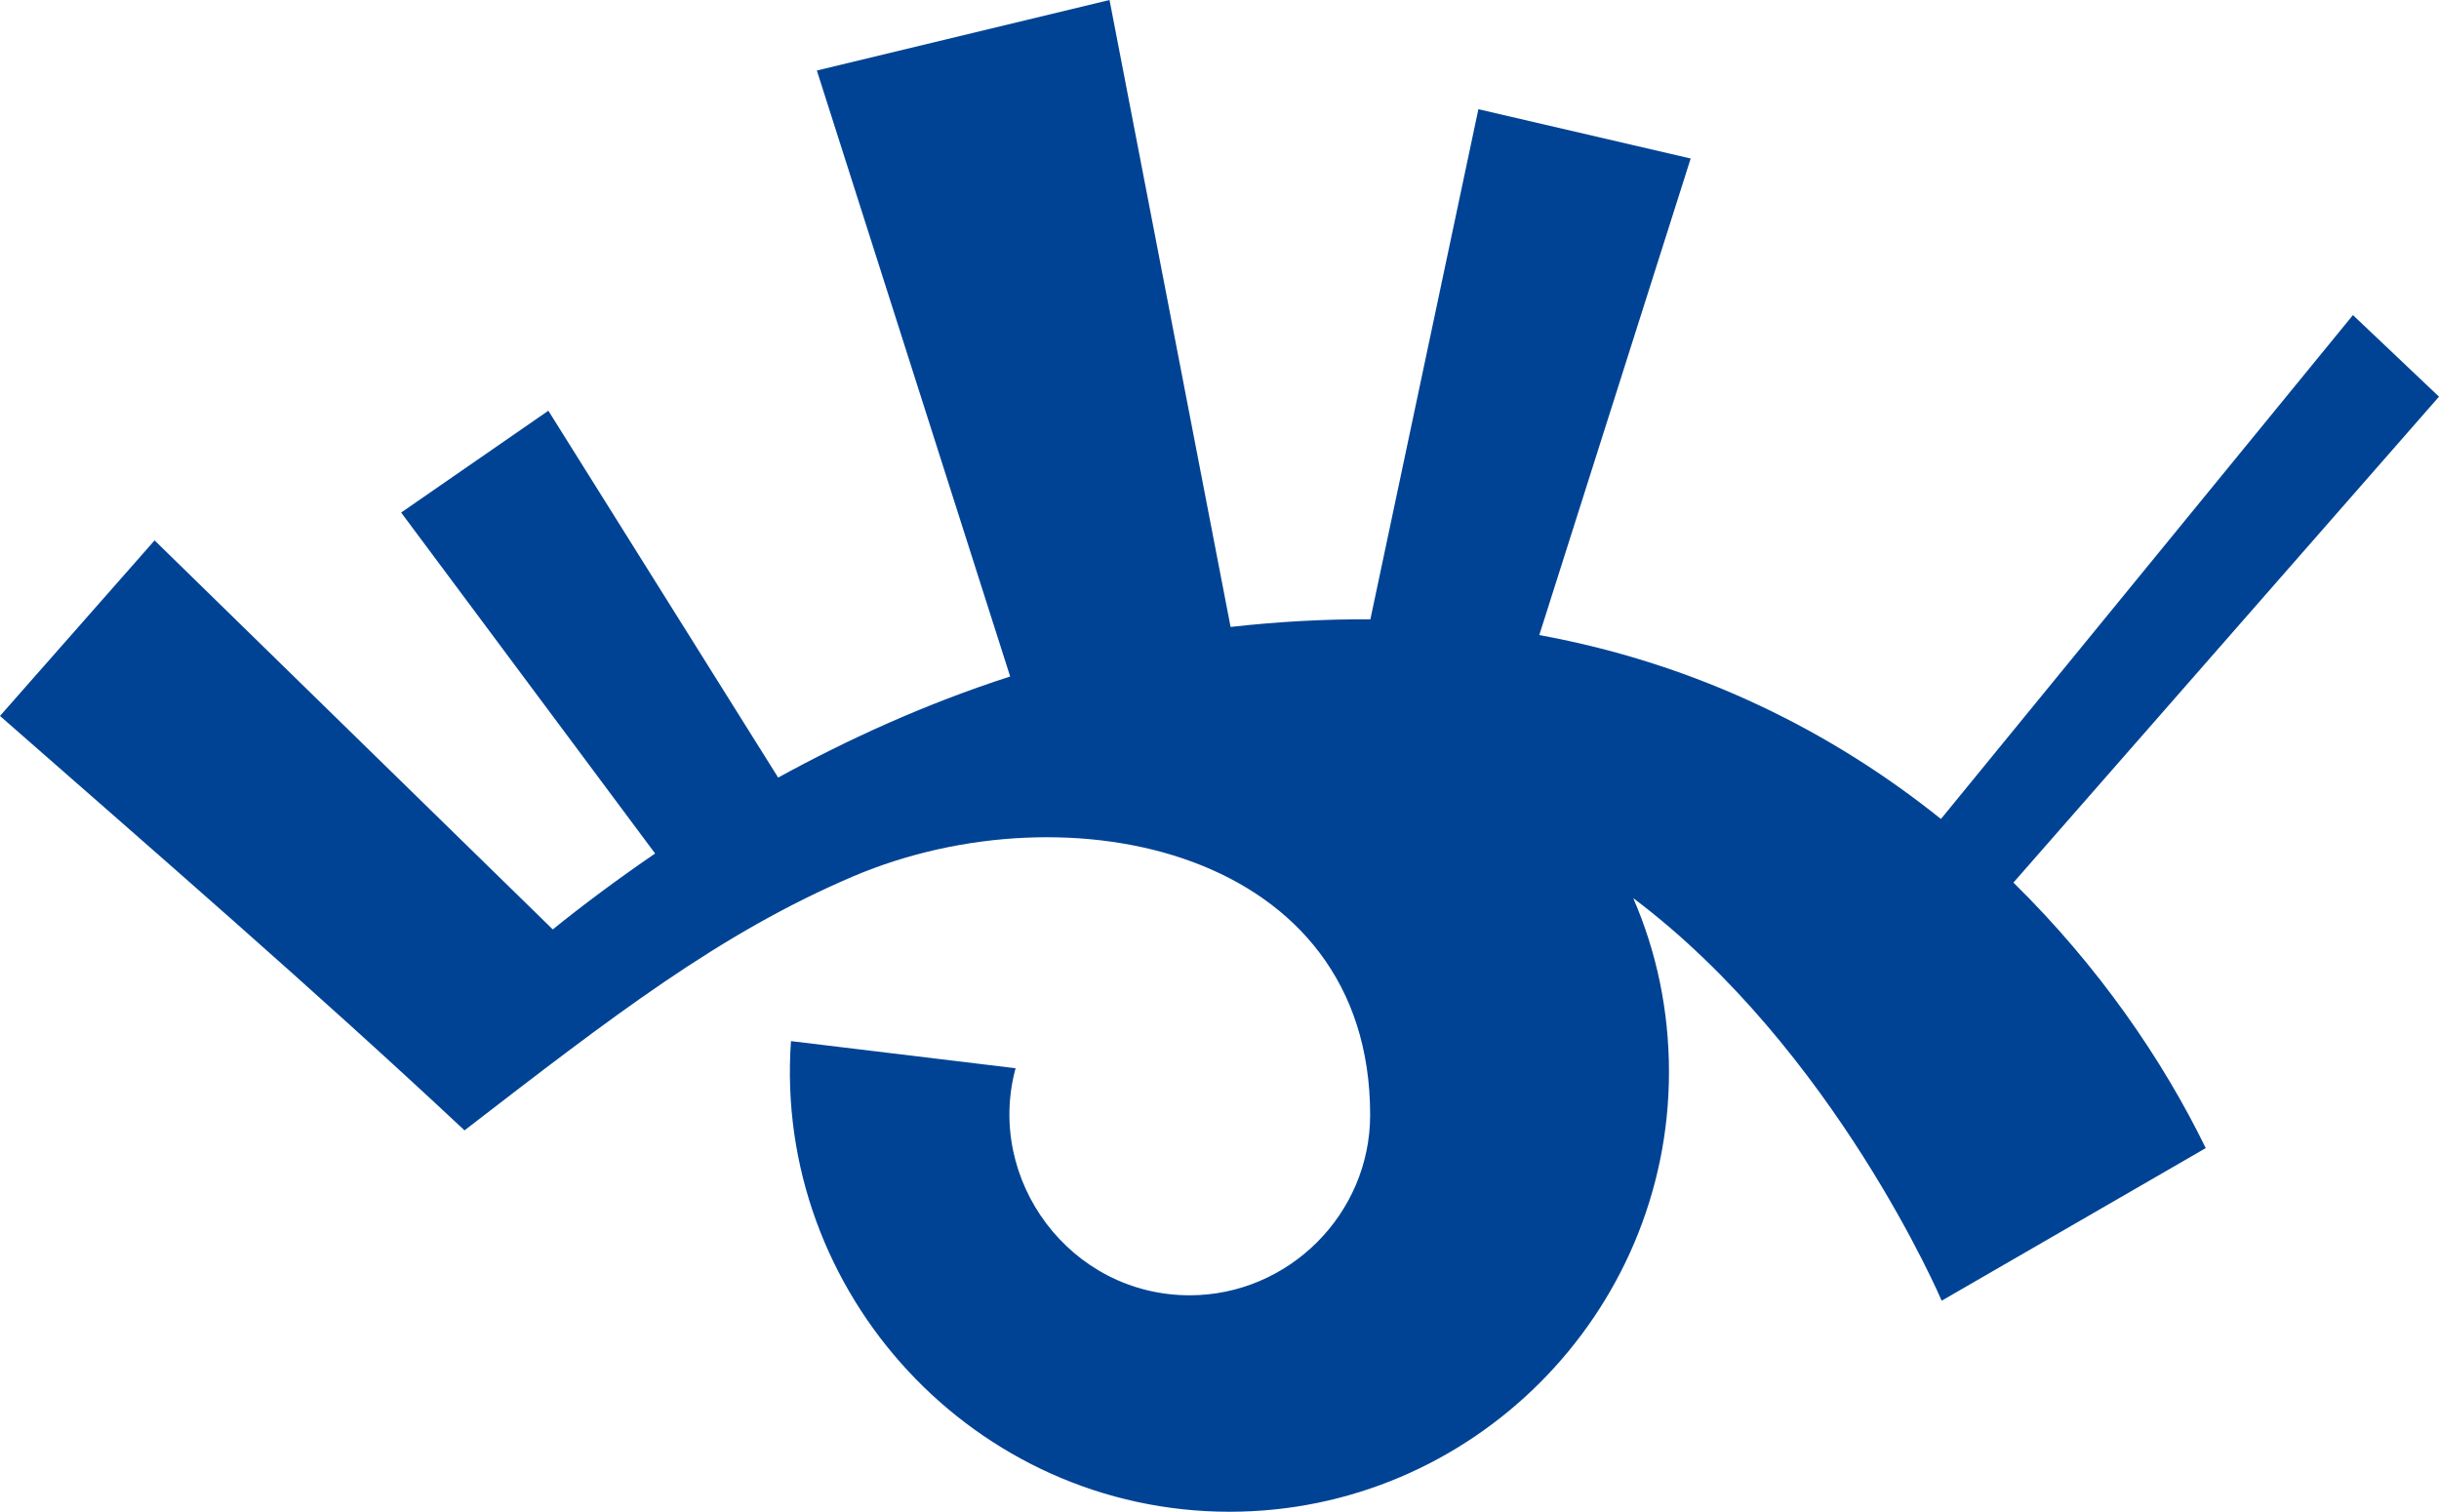<?xml version="1.0" encoding="UTF-8" standalone="no"?>
<!-- Created with Inkscape (http://www.inkscape.org/) -->

<svg
   xmlns:dc="http://purl.org/dc/elements/1.1/"
   xmlns:cc="http://creativecommons.org/ns#"
   xmlns:rdf="http://www.w3.org/1999/02/22-rdf-syntax-ns#"
   xmlns:svg="http://www.w3.org/2000/svg"
   xmlns="http://www.w3.org/2000/svg"
   xmlns:xlink="http://www.w3.org/1999/xlink"
   xmlns:sodipodi="http://sodipodi.sourceforge.net/DTD/sodipodi-0.dtd"
   xmlns:inkscape="http://www.inkscape.org/namespaces/inkscape"
   width="1236.5"
   height="766.5"
   id="svg3057"
   version="1.1"
   inkscape:version="0.48.5 r10040"
   sodipodi:docname="New document 5">
  <title
     id="title3097">OpenFest Eye Logo</title>
  <defs
     id="defs3059">
    <color-profile
       name="Apple-RGB"
       xlink:href="/usr/share/color/icc/colord/AppleRGB.icc"
       id="color-profile3076" />
  </defs>
  <sodipodi:namedview
     id="base"
     pagecolor="#ffffff"
     bordercolor="#666666"
     borderopacity="1.0"
     inkscape:pageopacity="0.0"
     inkscape:pageshadow="2"
     inkscape:zoom="0.35"
     inkscape:cx="146.82143"
     inkscape:cy="383.25"
     inkscape:document-units="px"
     inkscape:current-layer="layer1"
     showgrid="false"
     fit-margin-top="0"
     fit-margin-left="0"
     fit-margin-right="0"
     fit-margin-bottom="0"
     inkscape:window-width="1366"
     inkscape:window-height="740"
     inkscape:window-x="0"
     inkscape:window-y="23"
     inkscape:window-maximized="1" />
  <g
     inkscape:label="Layer 1"
     inkscape:groupmode="layer"
     id="layer1"
     transform="translate(243.25,-149.112)">
    <path
       inkscape:connector-curvature="0"
       d="m -243.25,512.112 78.375,-89 201.875,197.25 c 15.25,-12.375 32.75,-25.375 51.875,-38.5 l -128.75,-172.875 74.625,-51.625 116.5,186 c 35.375,-19.375 74.625,-37.375 117.625,-51.25 l -98,-307.25 148.375,-35.75 61.375,317.875 c 23.5,-2.625 47.125,-4 70.875,-3.875 l 54.75,-258.625 107.625,25 -76.75,241.625 c 81.375,14.875 149.25,49.625 203.625,93.25 l 208.875,-255.5 43.625,41.375 -215.75,246.375 c 43.125,42.375 75.625,89.75 97.5,134.625 l -133.875,77.375 c 0,0 -54.25,-127.375 -156.375,-204.125 11.75,27 18.125,56.875 18.125,88.125 0,122.75 -100.125,223 -222.75,223 -129.125,0 -231.375,-110.75 -222.375,-238.625 l 113.875,13.75 c -15.375,56.625 27.625,115.125 88.25,115.125 50,0 91.5,-41 91.5,-91.5 0,-134.375 -152.75,-167.25 -261.875,-121 -67.875,28.875 -122.5,71.25 -197.25,128.875 -76.375,-71.5 -155.875,-140.25 -235.5,-210.125 z"
       style="fill:#004394;fill-opacity:1;fill-rule:evenodd;stroke:none"
       id="eye">
      <desc
         id="desc3074">OpenFest Eye Logo</desc>
      <title
         id="title3072">OpenFest Eye Logo</title>
    </path>
  </g>
</svg>
